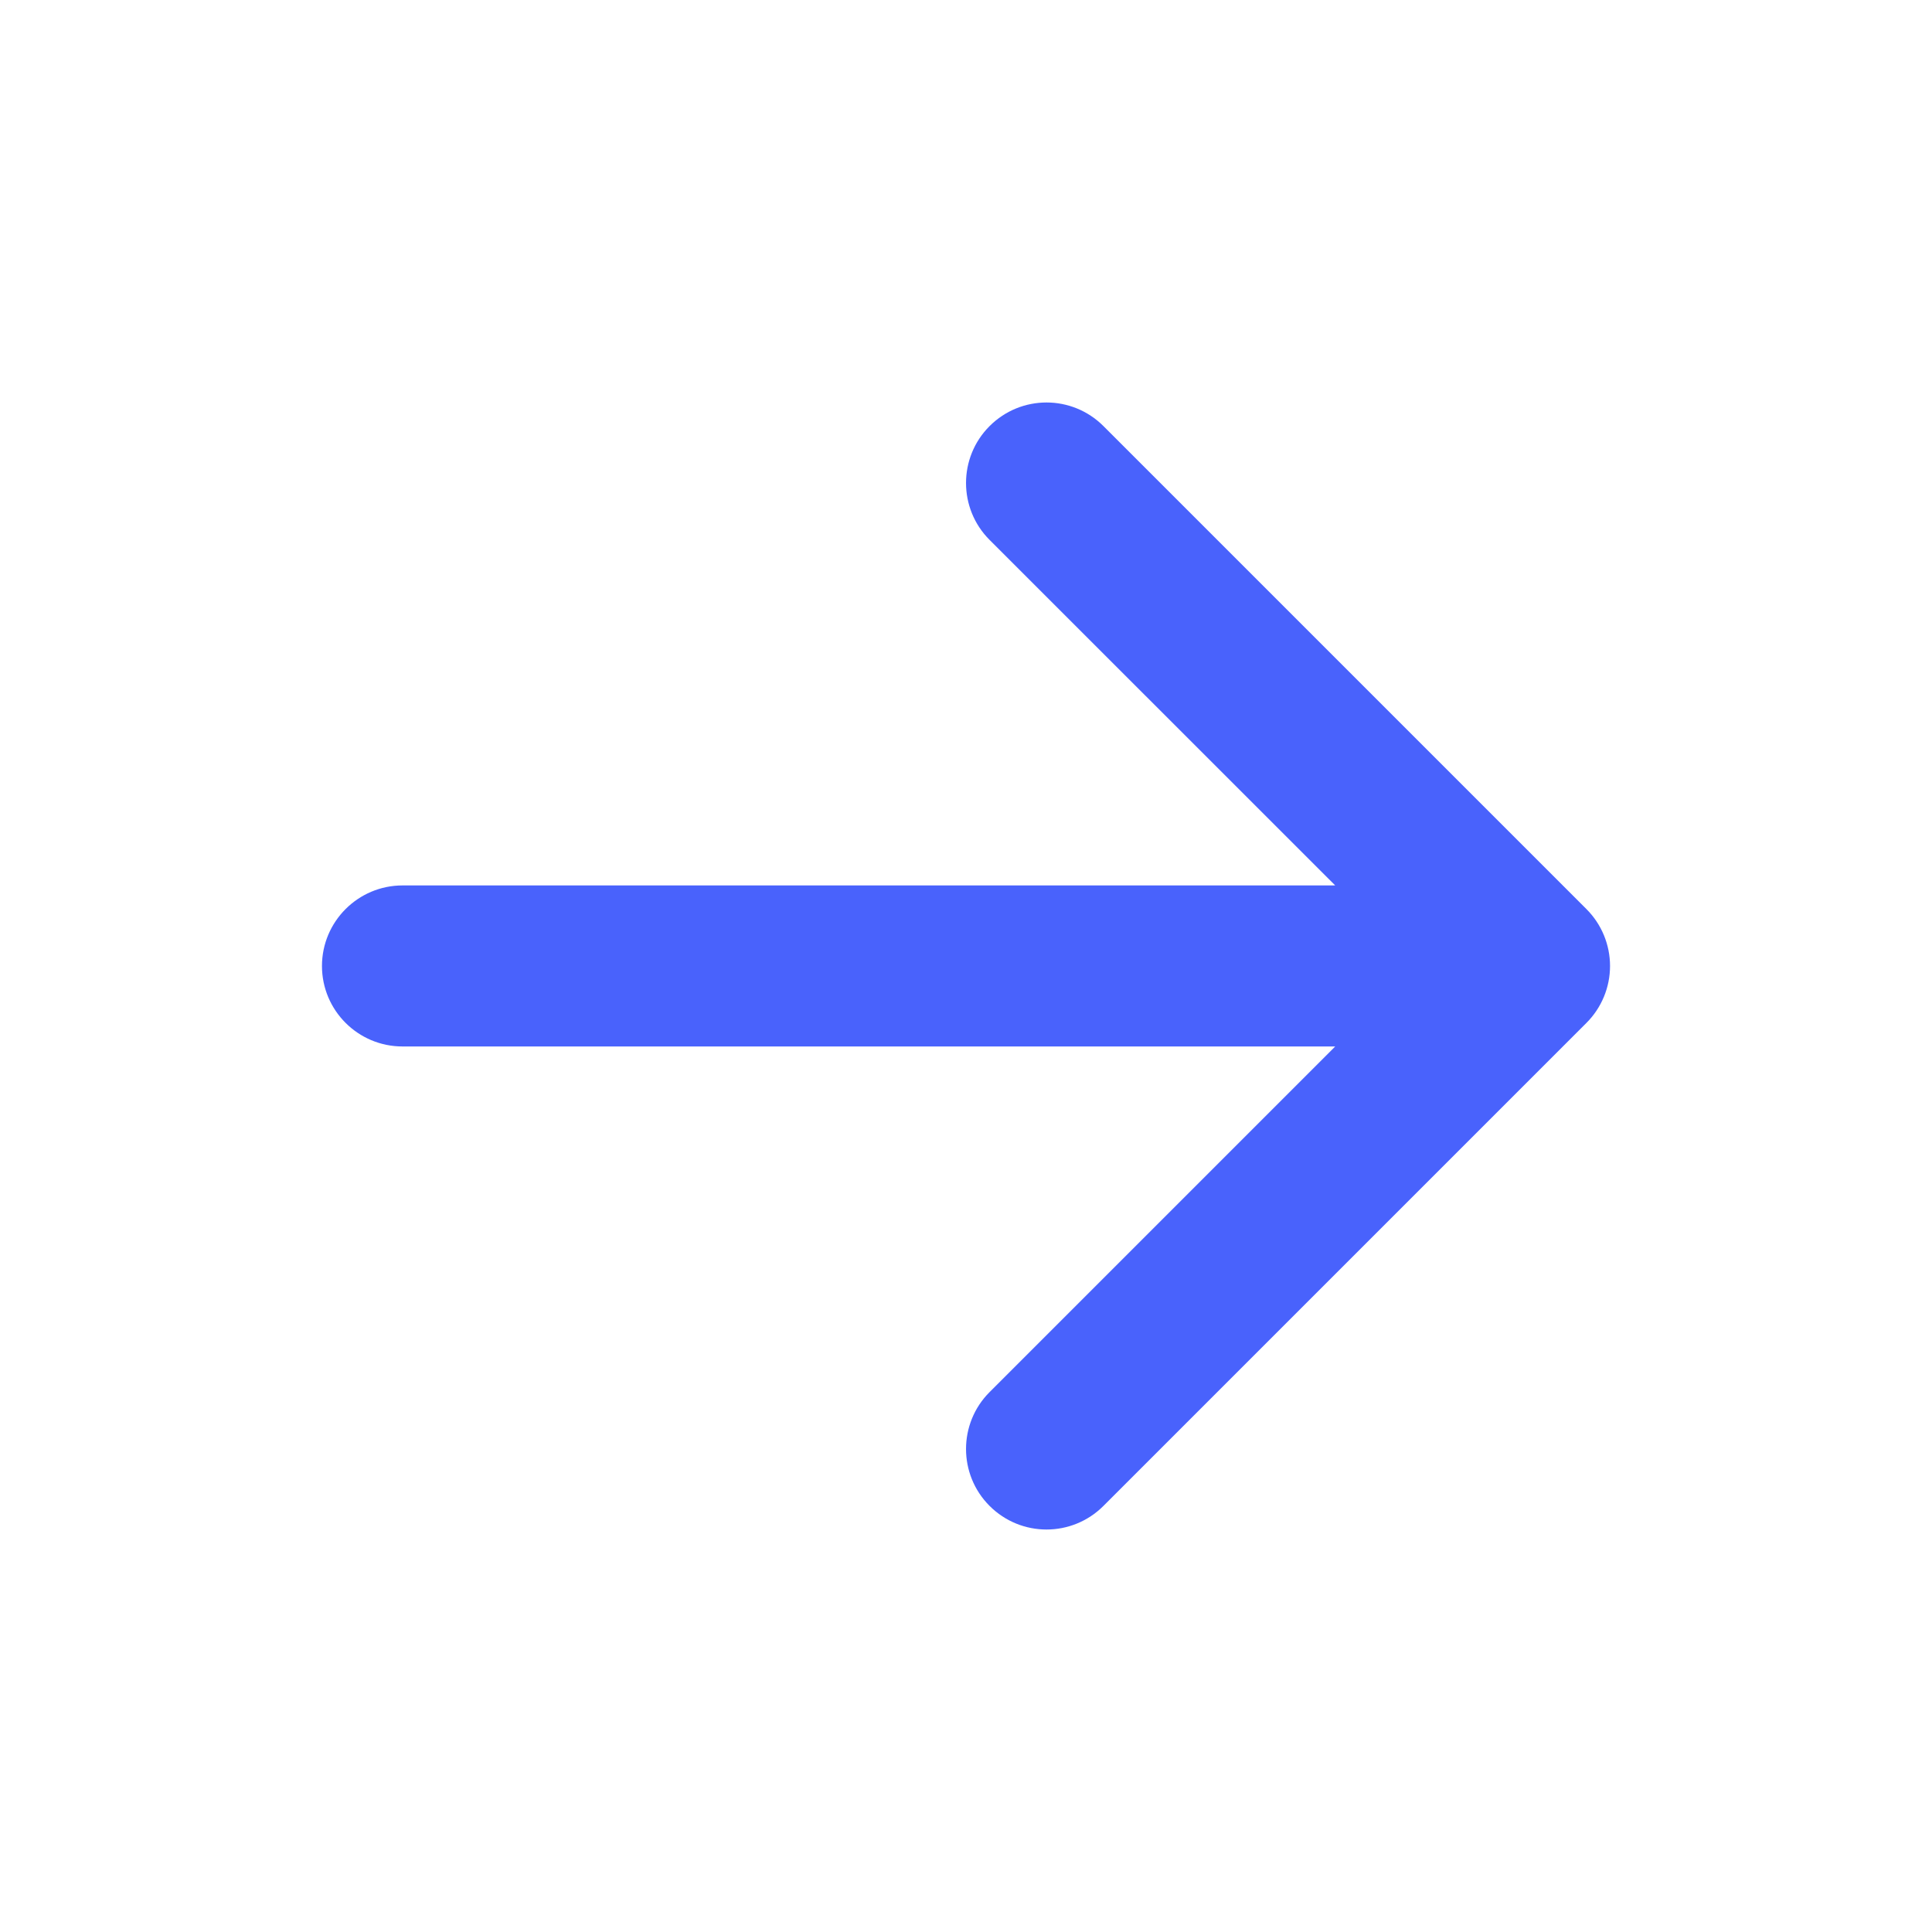 <svg width="20" height="20" viewBox="0 0 20 20" fill="none" xmlns="http://www.w3.org/2000/svg">
<path d="M10.244 4.411C10.57 4.085 11.097 4.085 11.423 4.411L16.423 9.411C16.579 9.567 16.667 9.779 16.667 10C16.667 10.221 16.579 10.433 16.423 10.589L11.423 15.589C11.097 15.915 10.57 15.915 10.244 15.589C9.919 15.264 9.919 14.736 10.244 14.411L13.822 10.833L4.167 10.833C3.707 10.833 3.333 10.46 3.333 10C3.333 9.54 3.707 9.166 4.167 9.166L13.822 9.166L10.244 5.589C9.919 5.264 9.919 4.736 10.244 4.411Z" fill="#4962FC"/>
</svg>
